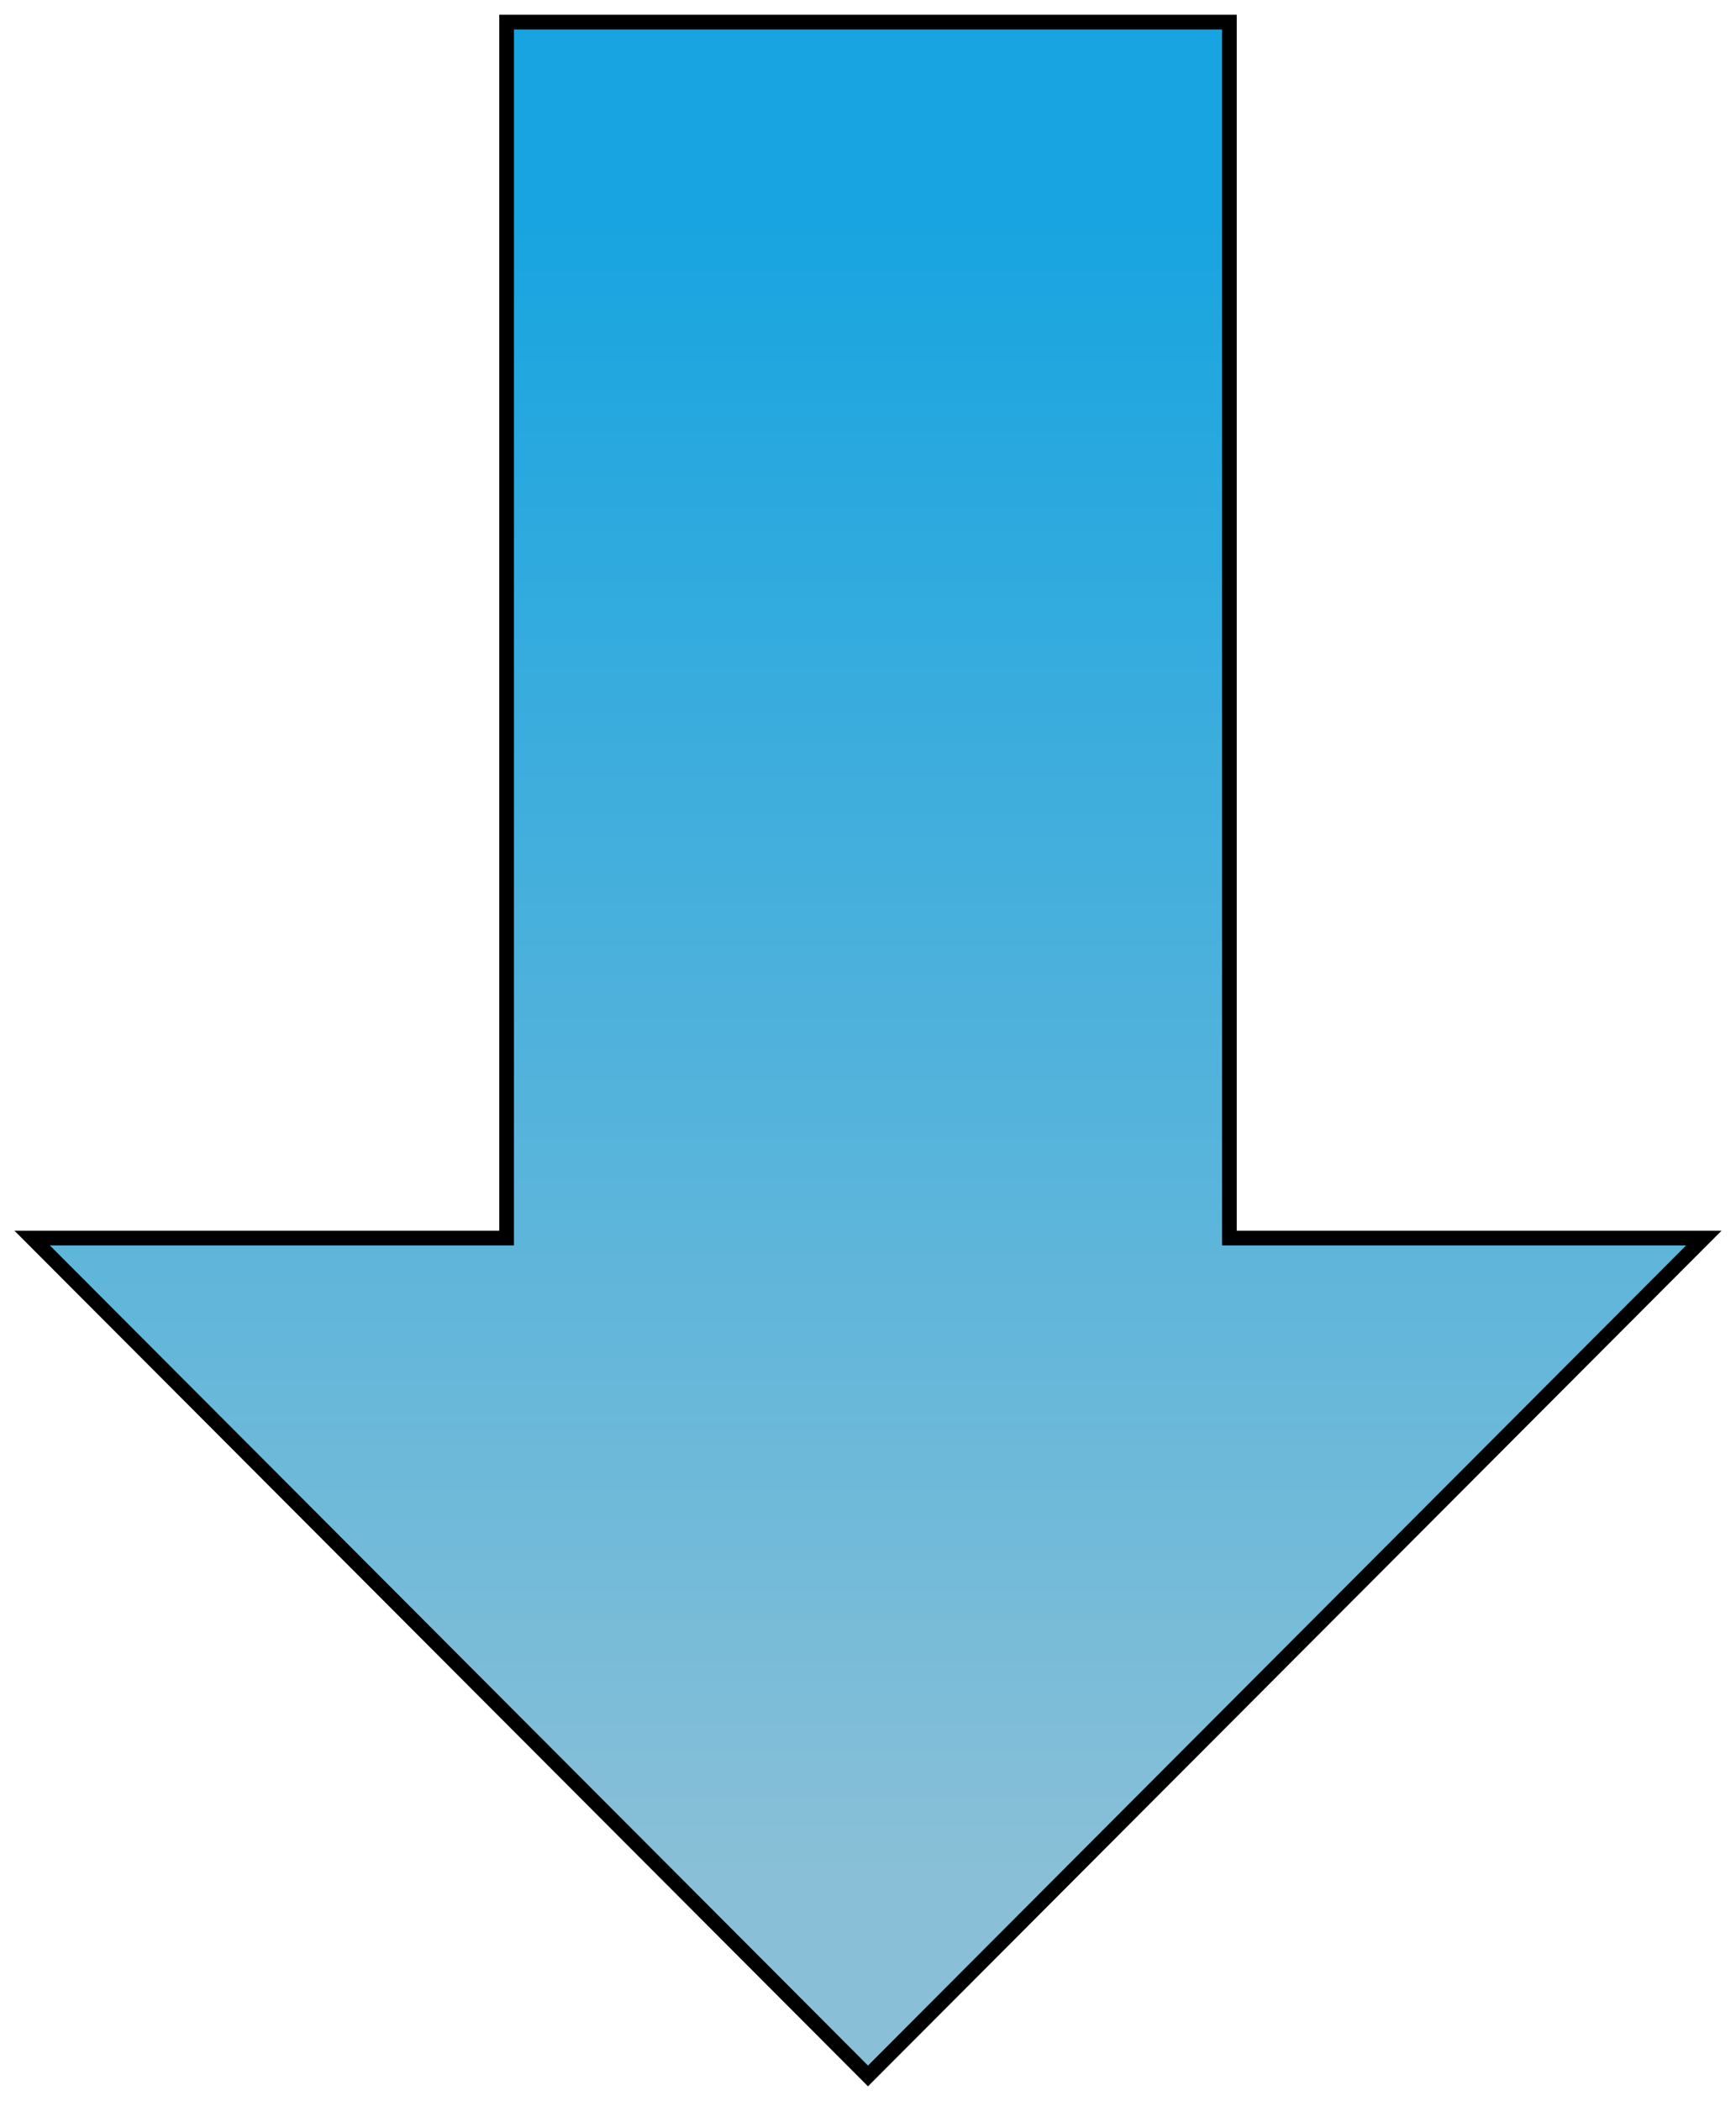 <?xml version="1.0" encoding="UTF-8" standalone="no"?>
<!-- Created with Inkscape (http://www.inkscape.org/) -->

<svg
   xmlns:dc="http://purl.org/dc/elements/1.1/"
   xmlns:cc="http://creativecommons.org/ns#"
   xmlns:rdf="http://www.w3.org/1999/02/22-rdf-syntax-ns#"
   xmlns:svg="http://www.w3.org/2000/svg"
   xmlns="http://www.w3.org/2000/svg"
   xmlns:xlink="http://www.w3.org/1999/xlink"
   xmlns:sodipodi="http://sodipodi.sourceforge.net/DTD/sodipodi-0.dtd"
   xmlns:inkscape="http://www.inkscape.org/namespaces/inkscape"
   width="118.281"
   height="143.125"
   id="svg2"
   version="1.1"
   inkscape:version="0.48.3.1 r9886"
   sodipodi:docname="arrow.svg">
  <defs
     id="defs4">
    <linearGradient
       id="linearGradient3796">
      <stop
         style="stop-color:#8ac0d7;stop-opacity:1;"
         offset="0"
         id="stop3798" />
      <stop
         style="stop-color:#17a4e0;stop-opacity:1;"
         offset="1"
         id="stop3800" />
    </linearGradient>
    <linearGradient
       inkscape:collect="always"
       xlink:href="#linearGradient3796"
       id="linearGradient3802"
       x1="217.693"
       y1="253.584"
       x2="332.588"
       y2="253.584"
       gradientUnits="userSpaceOnUse"
       gradientTransform="matrix(0,-1,-1,0,528.724,528.724)" />
  </defs>
  <sodipodi:namedview
     id="base"
     pagecolor="#ffffff"
     bordercolor="#666666"
     borderopacity="1.0"
     inkscape:pageopacity="0.0"
     inkscape:pageshadow="2"
     inkscape:zoom="1.979899"
     inkscape:cx="183.31421"
     inkscape:cy="9.8870512"
     inkscape:document-units="px"
     inkscape:current-layer="layer1"
     showgrid="false"
     fit-margin-top="1"
     fit-margin-left="1"
     fit-margin-right="1"
     fit-margin-bottom="1"
     inkscape:window-width="1280"
     inkscape:window-height="969"
     inkscape:window-x="-3"
     inkscape:window-y="-3"
     inkscape:window-maximized="1" />
  <g
     inkscape:label="Layer 1"
     inkscape:groupmode="layer"
     id="layer1"
     transform="translate(-216,-182.125)">
    <path
       style="fill:url(#linearGradient3802);fill-opacity:1;stroke:#000000;stroke-width:1px;stroke-linecap:butt;stroke-linejoin:miter;stroke-opacity:1"
       d="m 218.193,266.464 32.325,0 0,-82.833 24.622,0 24.622,0 0,82.833 32.325,0 -56.947,57.074 z"
       id="path2989"
       inkscape:connector-curvature="0"
       sodipodi:nodetypes="ccccccccc" />
  </g>
</svg>
